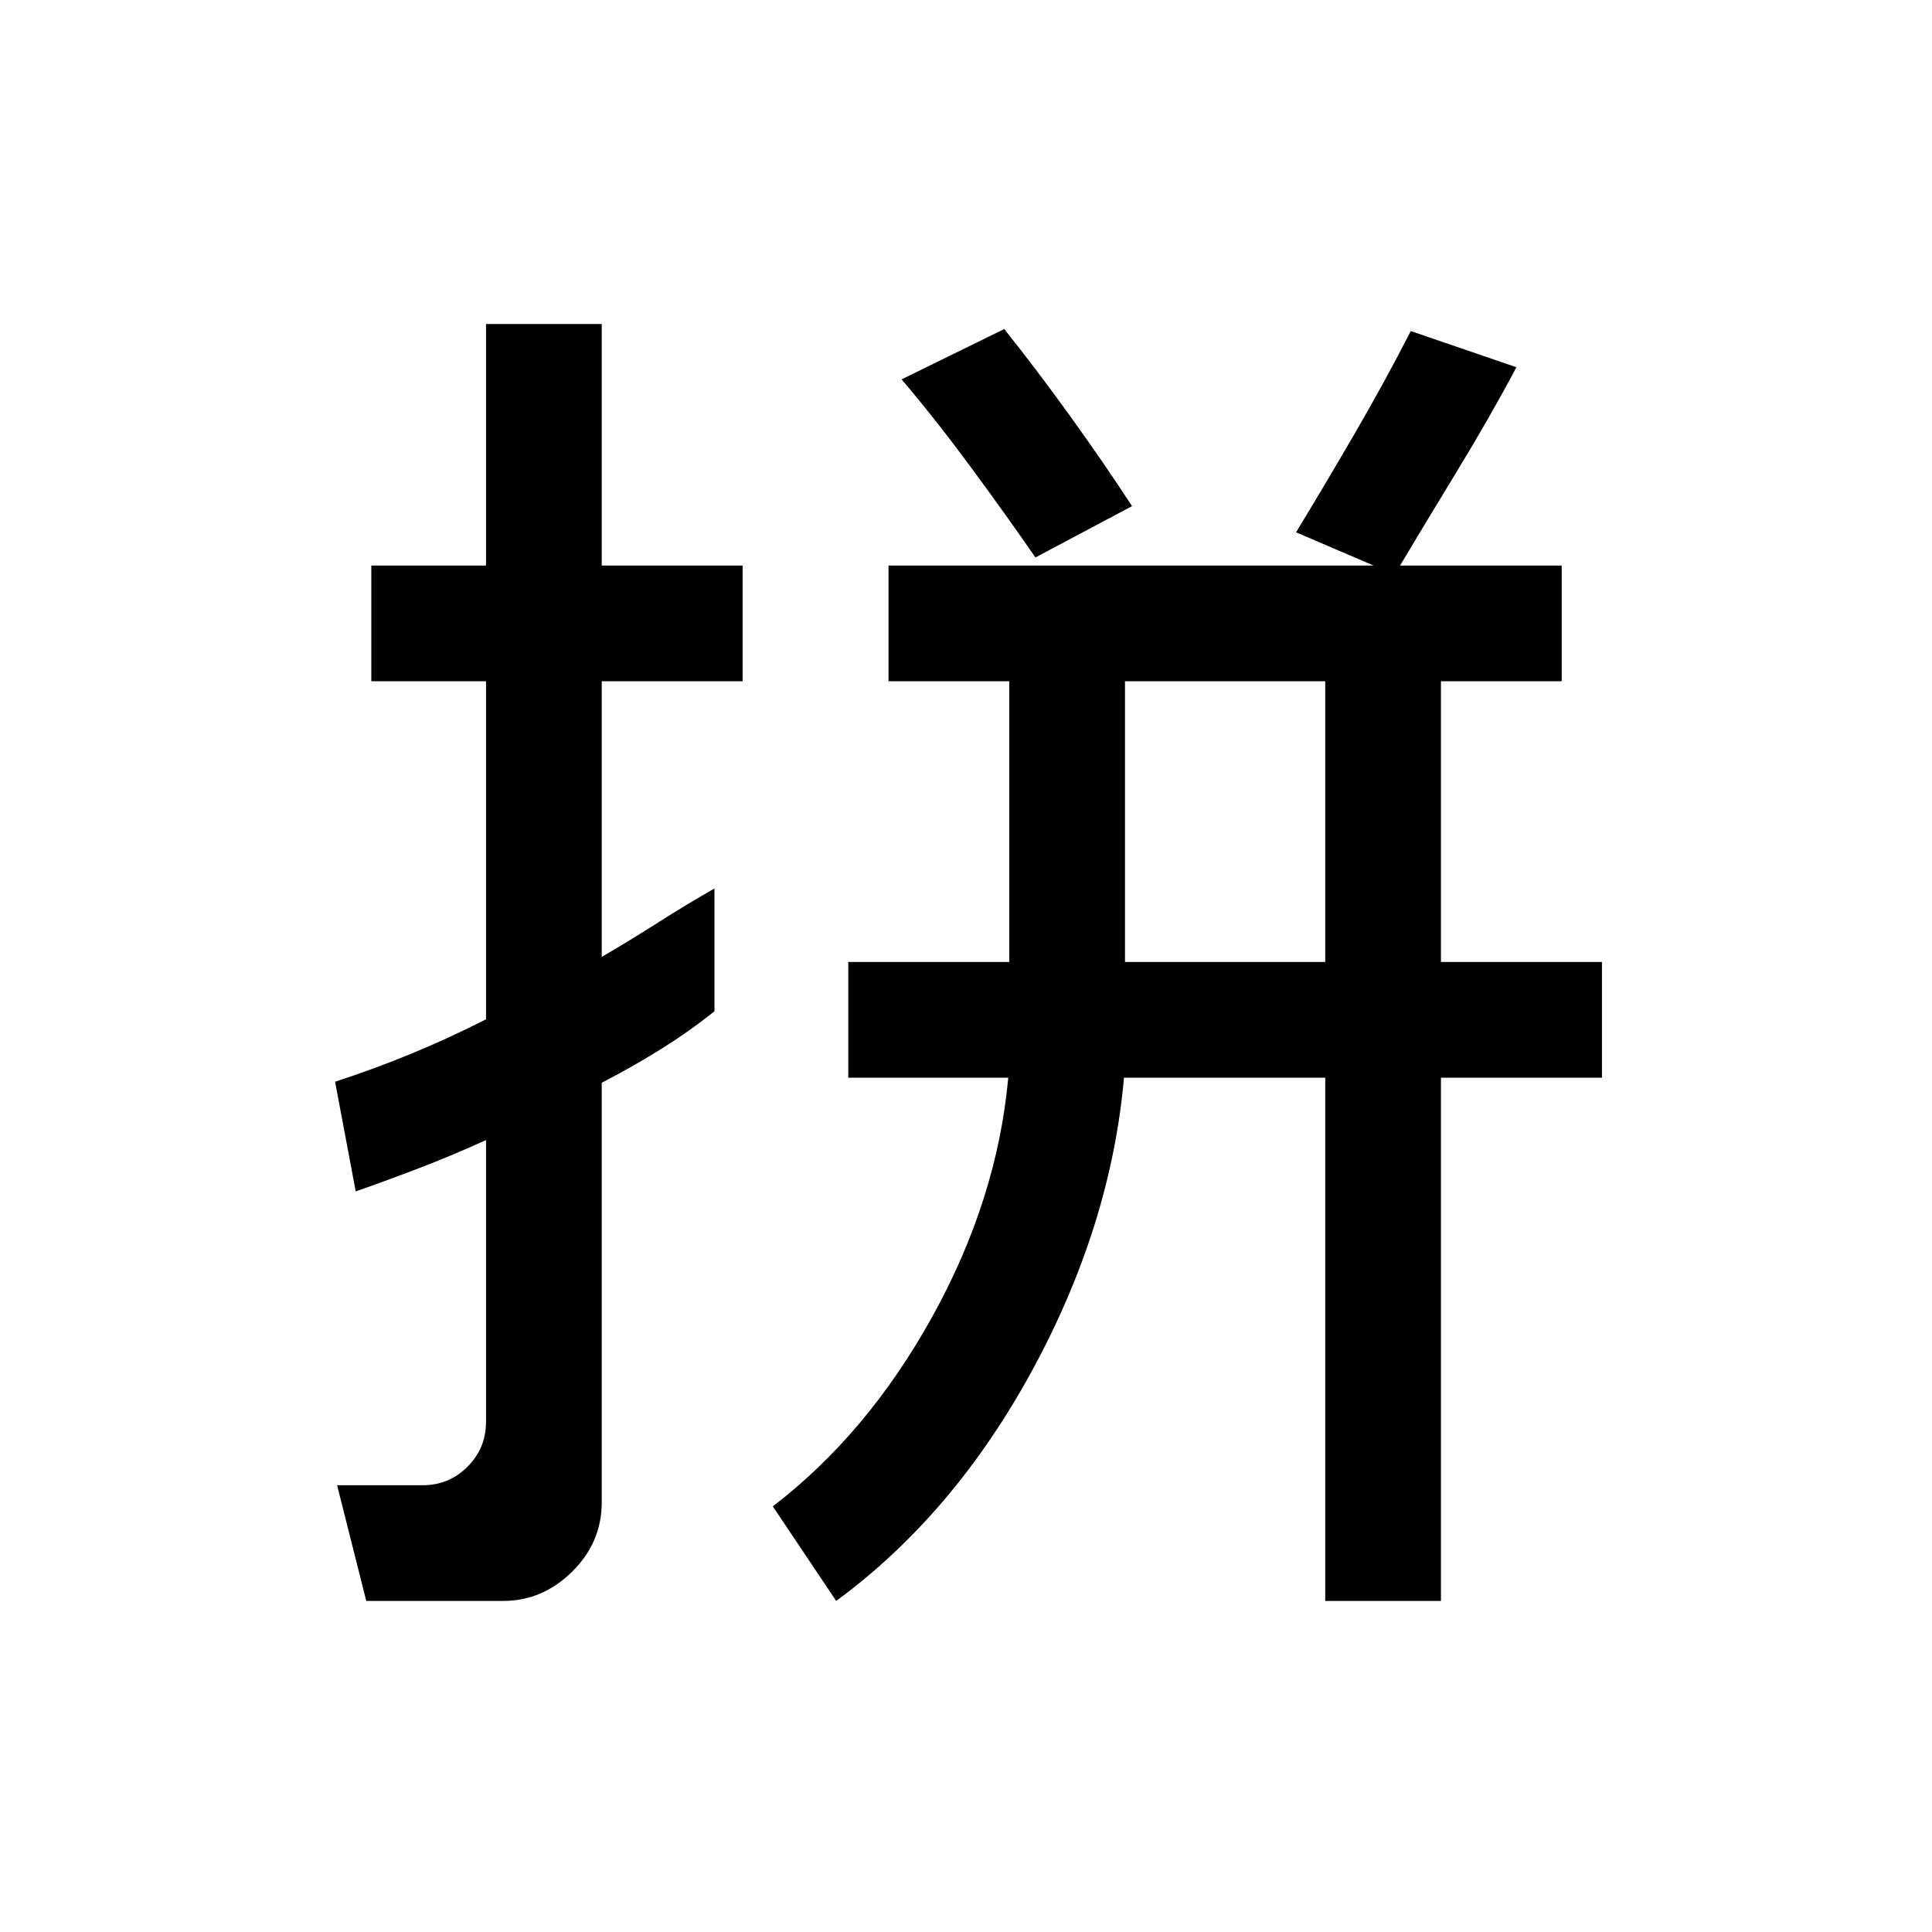 <svg xmlns="http://www.w3.org/2000/svg" height="48" viewBox="0 -960 960 960" width="48"><path d="M559-482h99.5v-139.5H559V-482ZM182-164.5 167.5-222H210q13.1 0 22.3-9.2 9.2-9.2 9.2-22.3v-140q-16.5 7.5-32.75 13.75T176.76-368l-10.26-54.5q18.5-6 37.01-13.57 18.51-7.57 37.99-17.43v-168h-57V-679h57v-120H299v120h70v57.5h-70v137q14.5-8.5 28.5-17.42 14-8.91 27.5-16.58v61q-12.5 10-26.5 18.75T299-421.98v208.43q0 20.05-14.75 34.55-14.75 14.5-34.25 14.5h-68Zm233.5 0-31.5-47q47-36 79.25-94.25T501-424.5h-79.5V-482h80v-139.5h-60V-679H776v57.5h-60V-482h80v57.5h-80v260h-57.5v-260h-100Q552-351 513-279.25T415.5-164.5Zm277.5-510-49-21q14-23 29.25-49.25T701-795.5l52.5 17.98q-13 24.52-29.75 52.02Q707-698 693-674.5ZM514.5-683q-14.5-21-32-44.75T448-771.5l51-25q16 20 32.75 43.25t30.75 44.75l-48 25.5Z"/></svg>